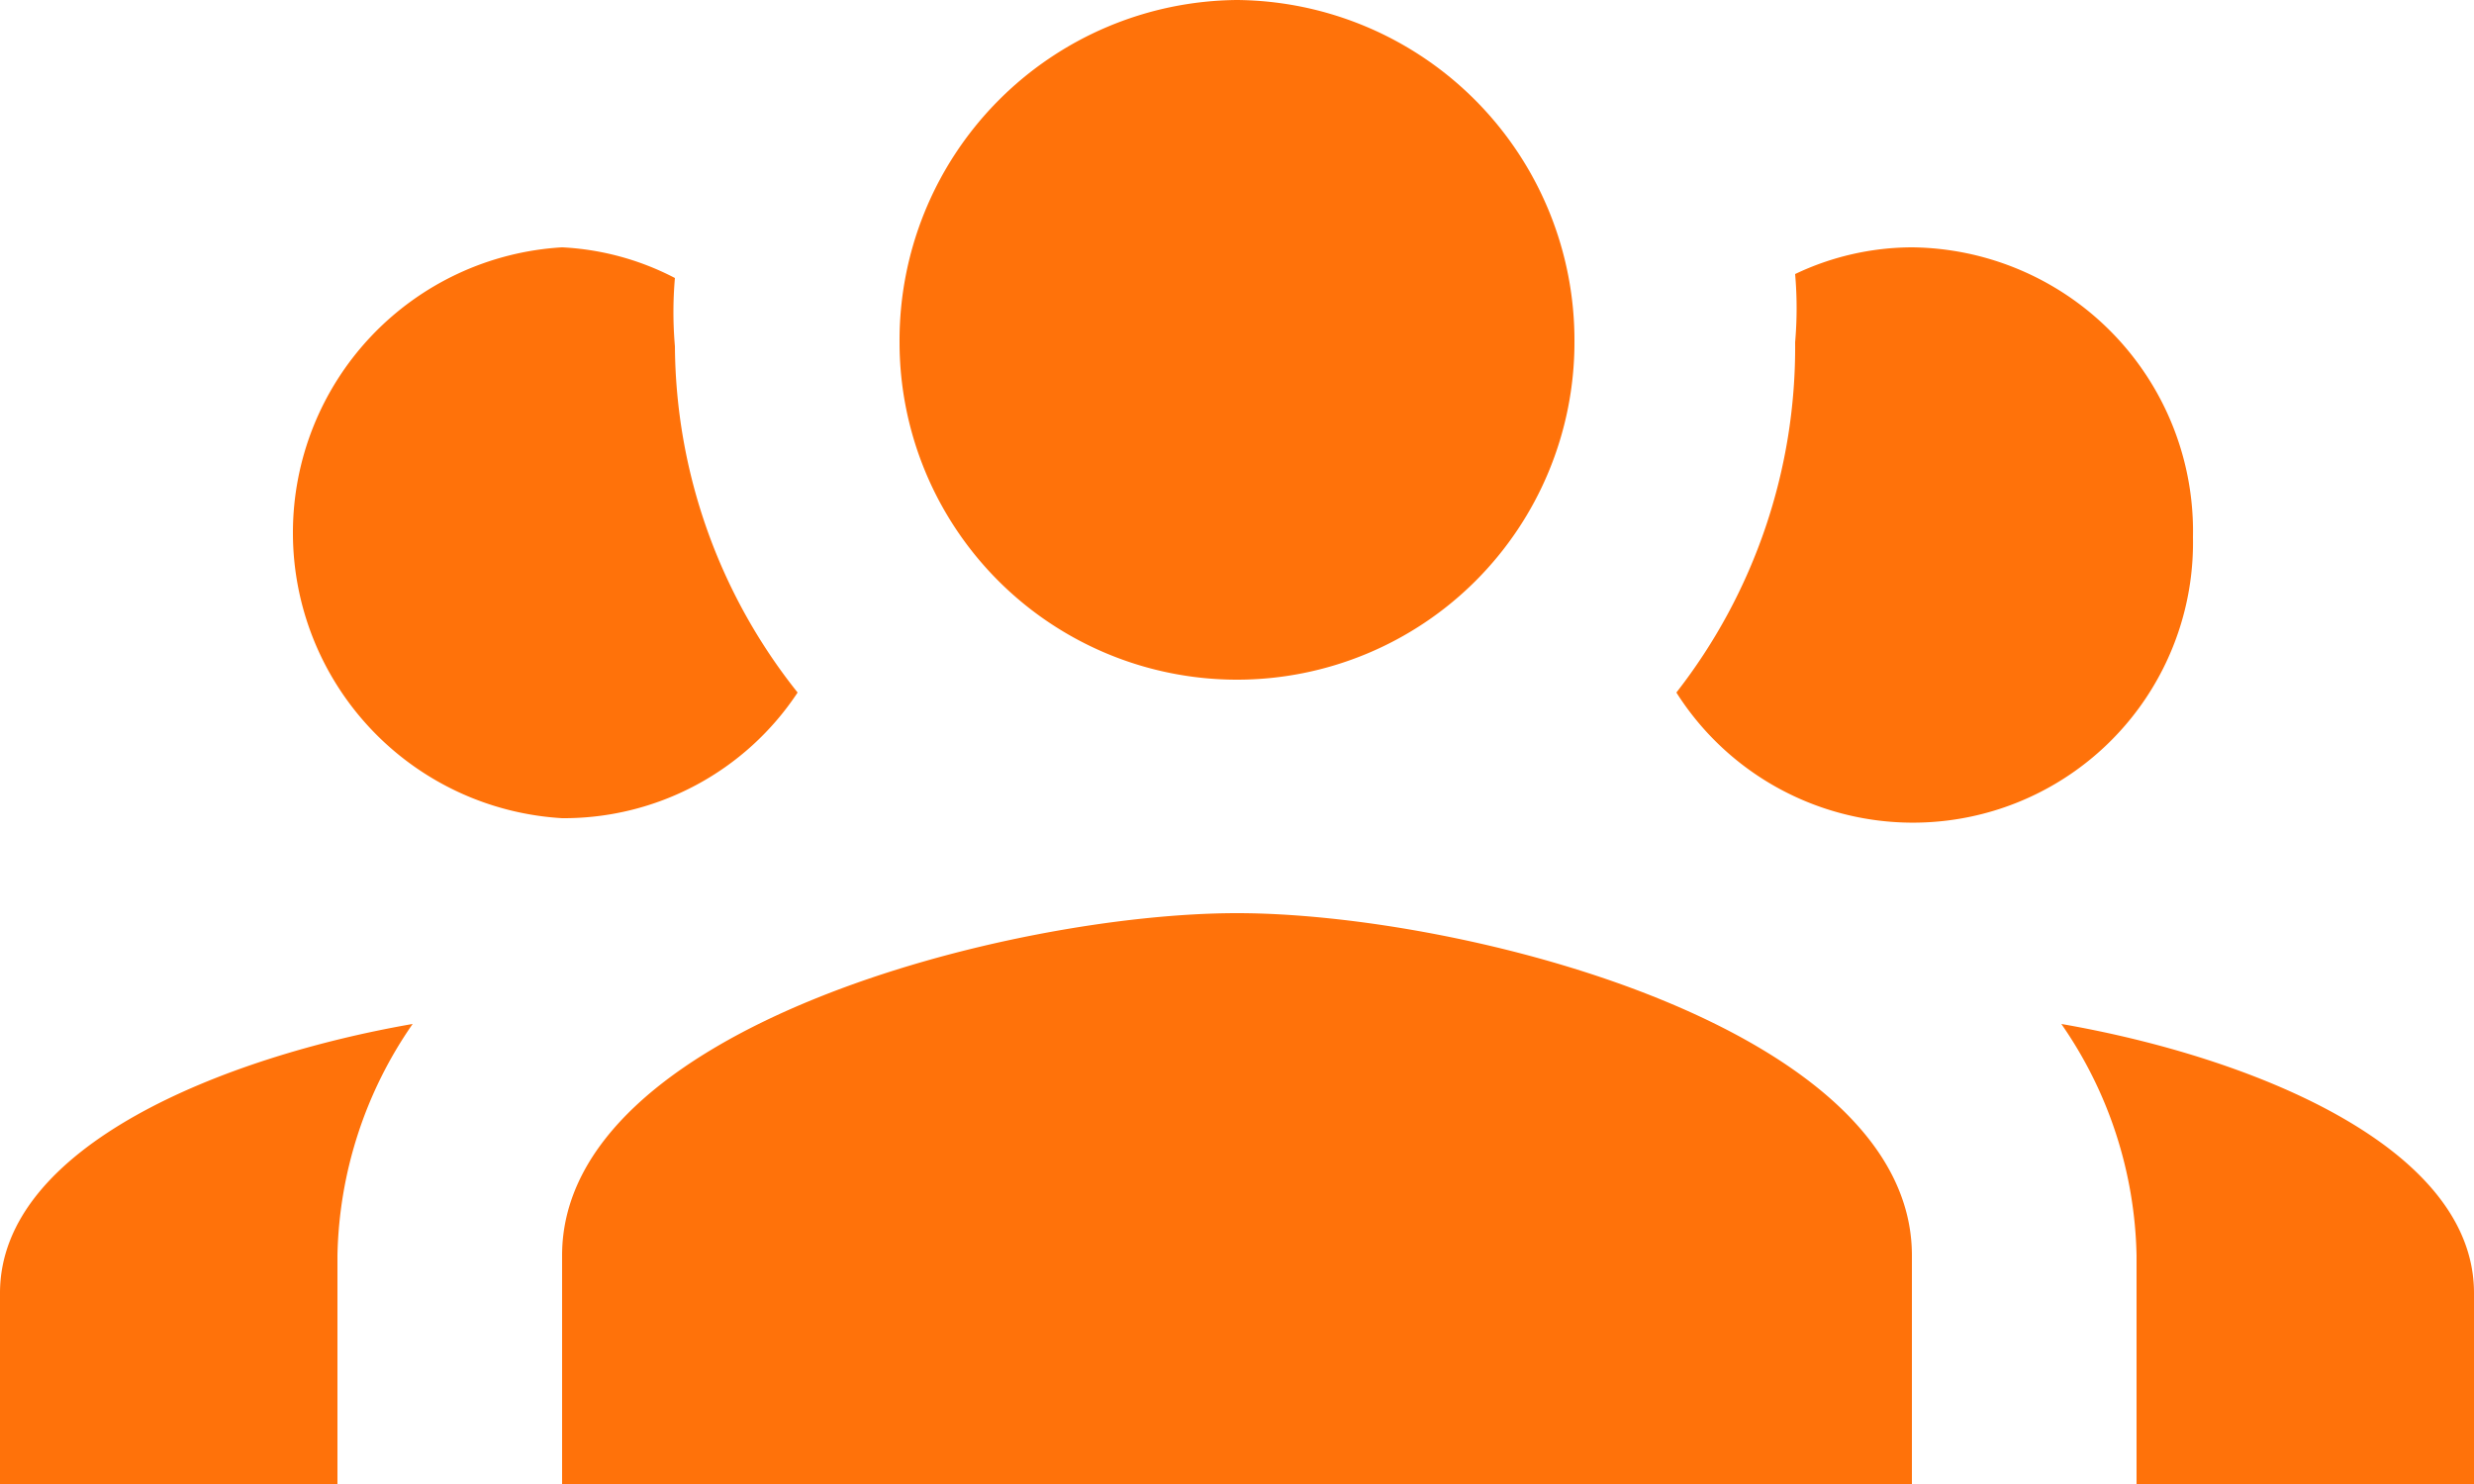 <svg id="Camada_1" data-name="Camada 1" xmlns="http://www.w3.org/2000/svg" viewBox="0 0 25 15">
  <title>equipe</title>
  <path d="M12.5,0A3.44,3.44,0,0,0,9.09,3.46a3.41,3.41,0,1,0,6.82,0A3.44,3.44,0,0,0,12.5,0M5.68,2.5a2.89,2.89,0,0,0,0,5.77A2.83,2.83,0,0,0,8.06,7a5.67,5.67,0,0,1-1.24-3.5,4,4,0,0,1,0-.69A2.76,2.76,0,0,0,5.68,2.5m13.64,0a2.76,2.76,0,0,0-1.18.27,4,4,0,0,1,0,.69A5.67,5.67,0,0,1,16.94,7a2.83,2.83,0,0,0,5.22-1.57A2.87,2.87,0,0,0,19.32,2.5M12.5,9.23c-2.27,0-6.82,1.15-6.82,3.46V15H19.32V12.69c0-2.31-4.55-3.46-6.82-3.46M4.17,10.35C2.27,10.68,0,11.58,0,13.07V15H3.41V12.69a4.24,4.24,0,0,1,.76-2.34m16.66,0a4.24,4.24,0,0,1,.76,2.34V15H25V13.07C25,11.58,22.73,10.68,20.83,10.35Z" style="fill: #ff720a"/>
</svg>
